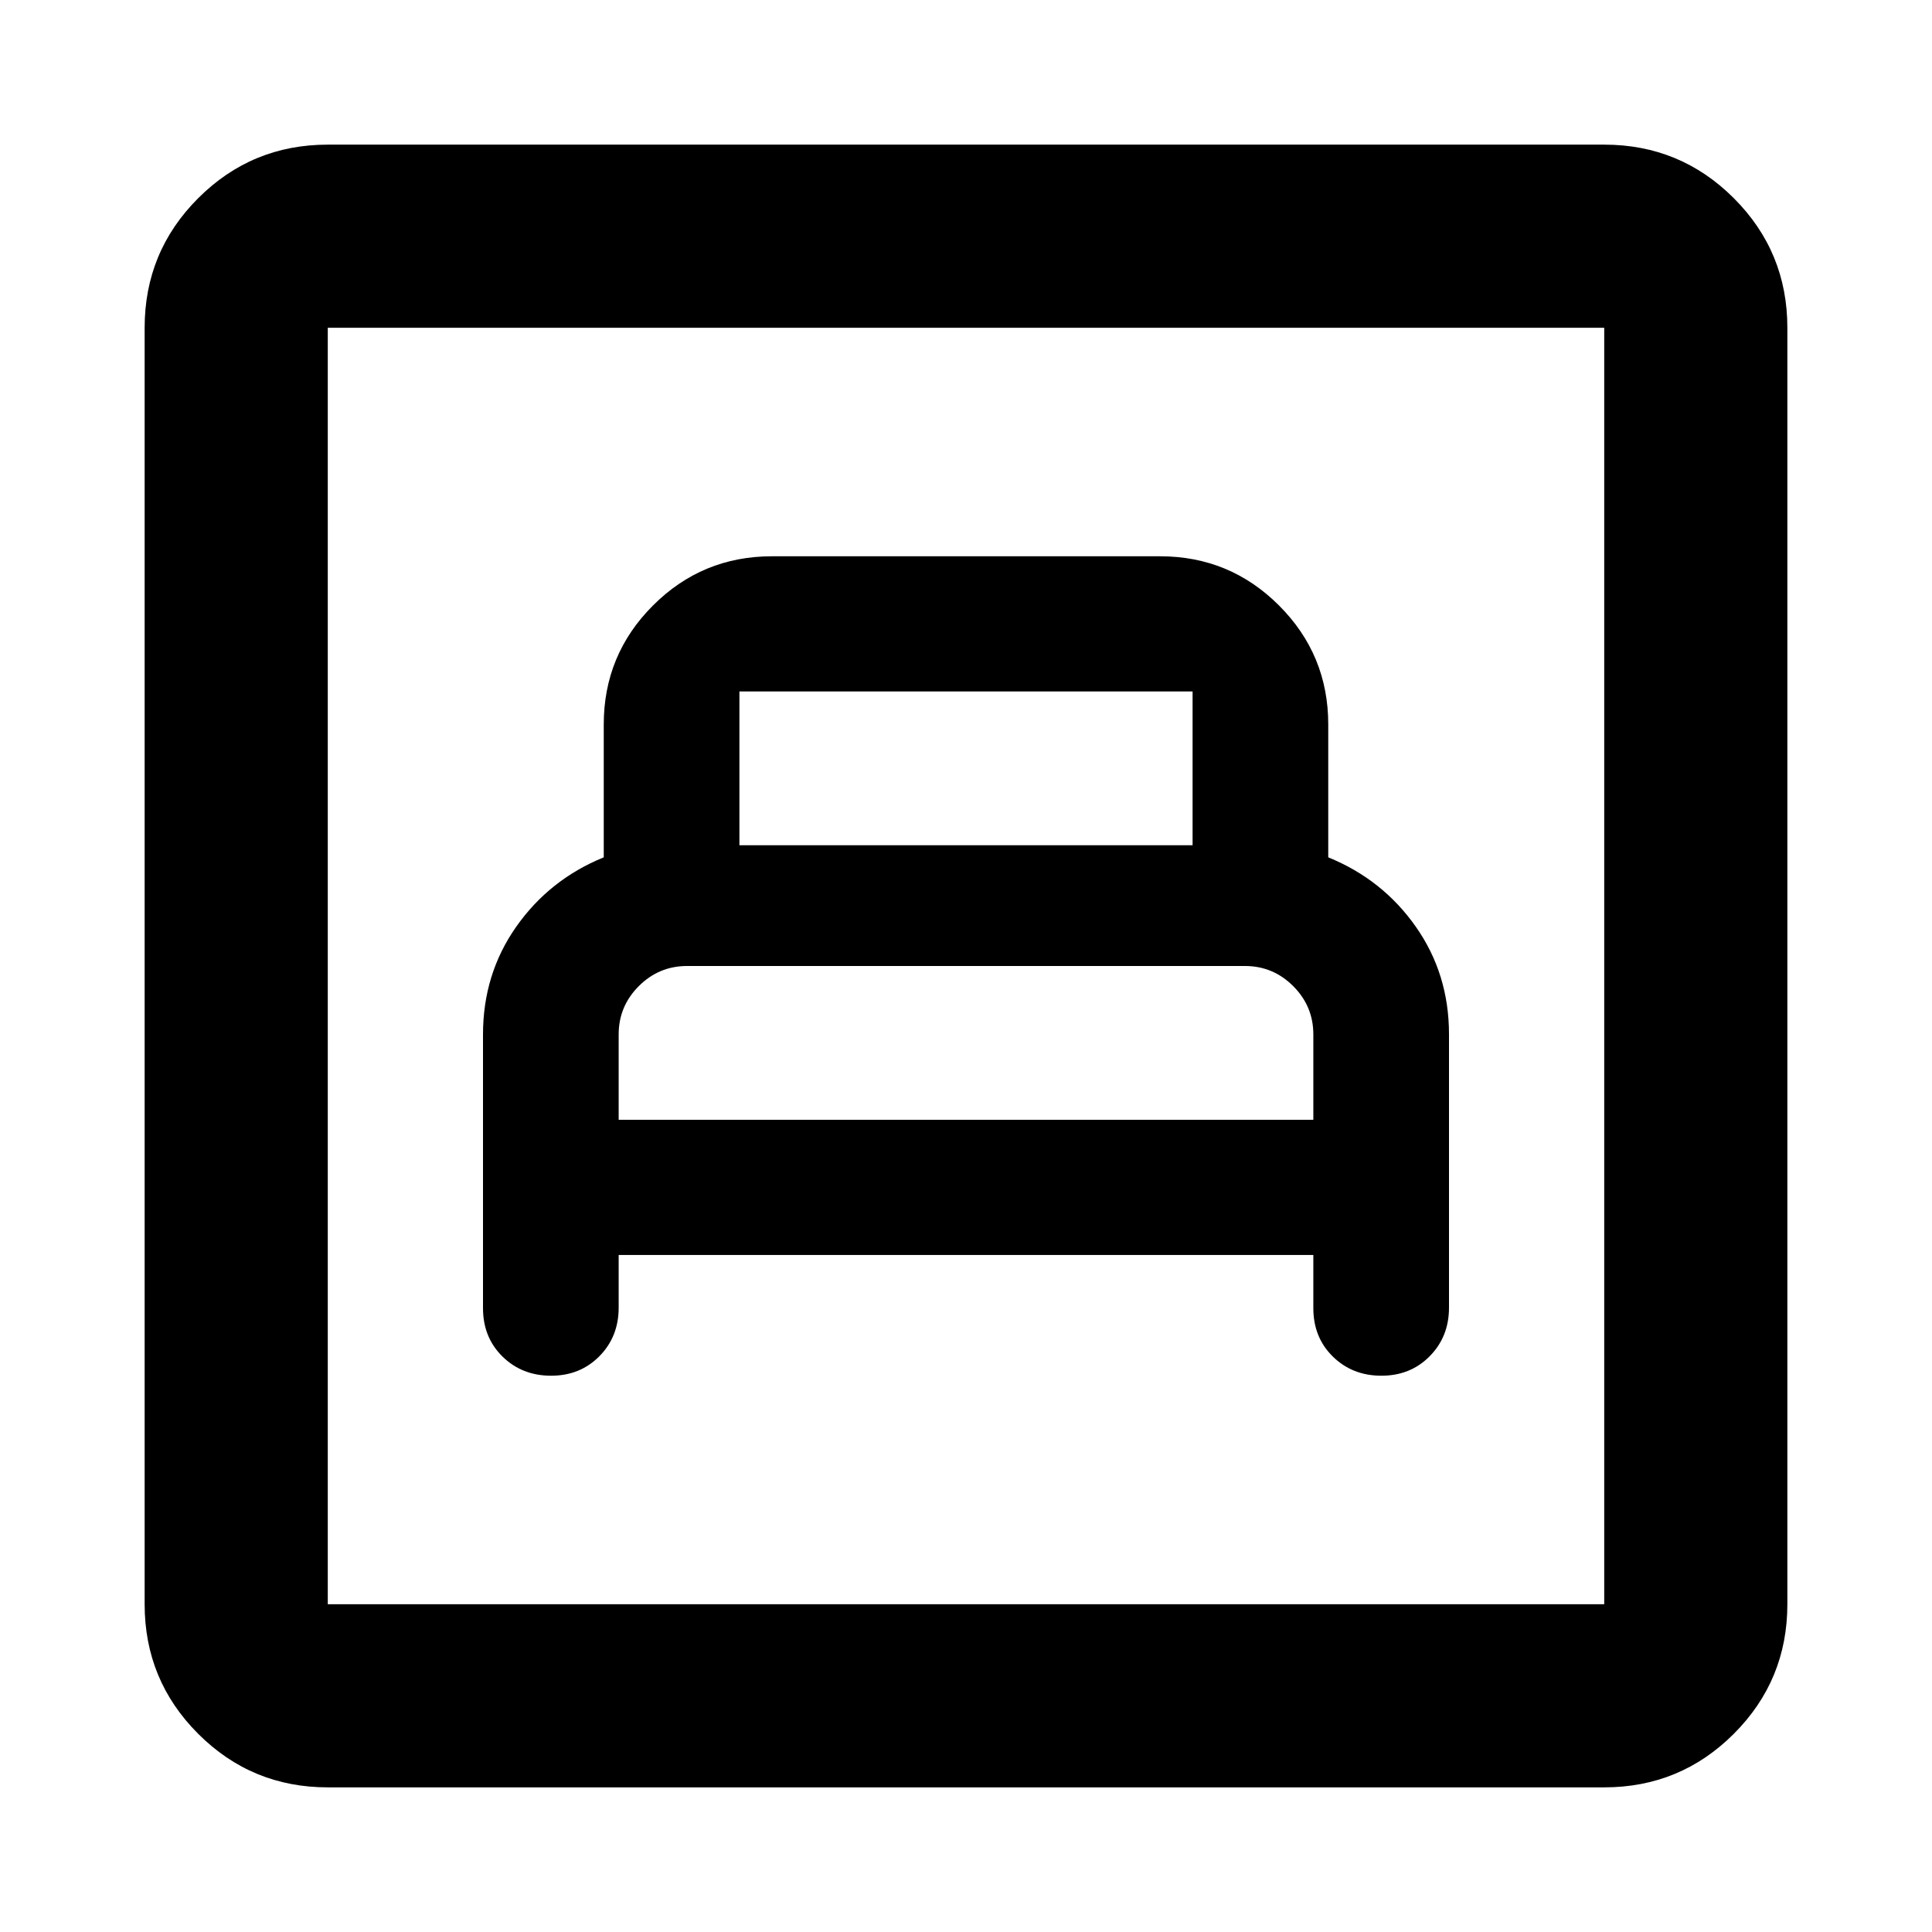 <svg aria-hidden="true" viewBox="0 -960 960 960" fill="currentColor">
  <path d="M307.413-336.413h345.174V-310q0 14.554 9.695 24.071 9.696 9.516 24.131 9.516t24.011-9.696q9.576-9.695 9.576-24.13v-135.855q0-29.968-16.5-53.443Q687-523.012 660-534v-66q0-34.674-24.457-59.13-24.456-24.457-59.13-24.457H383.587q-34.674 0-59.13 24.457Q300-634.674 300-600v66q-27 11-43.5 34.5T240-446v136q0 14.554 9.696 24.071 9.695 9.516 24.13 9.516 14.435 0 24.011-9.696 9.576-9.695 9.576-24.13v-26.174Zm0-67.174V-446q0-14 10-24t24-10h277.174q14 0 24 10t10 24v42.413H307.413Zm60-136.413v-76.413h225.174V-540H367.413ZM162.87-71.87q-37.783 0-64.392-26.608Q71.87-125.087 71.87-162.87v-634.26q0-37.783 26.61-64.392 26.608-26.609 64.391-26.609h634.26q37.783 0 64.392 26.609 26.609 26.609 26.609 64.392v634.26q0 37.783-26.609 64.392-26.61 26.608-64.393 26.608H162.87Zm0-91h634.26v-634.26H162.87v634.26Zm0 0v-634.26 634.26Z"/>
</svg>
